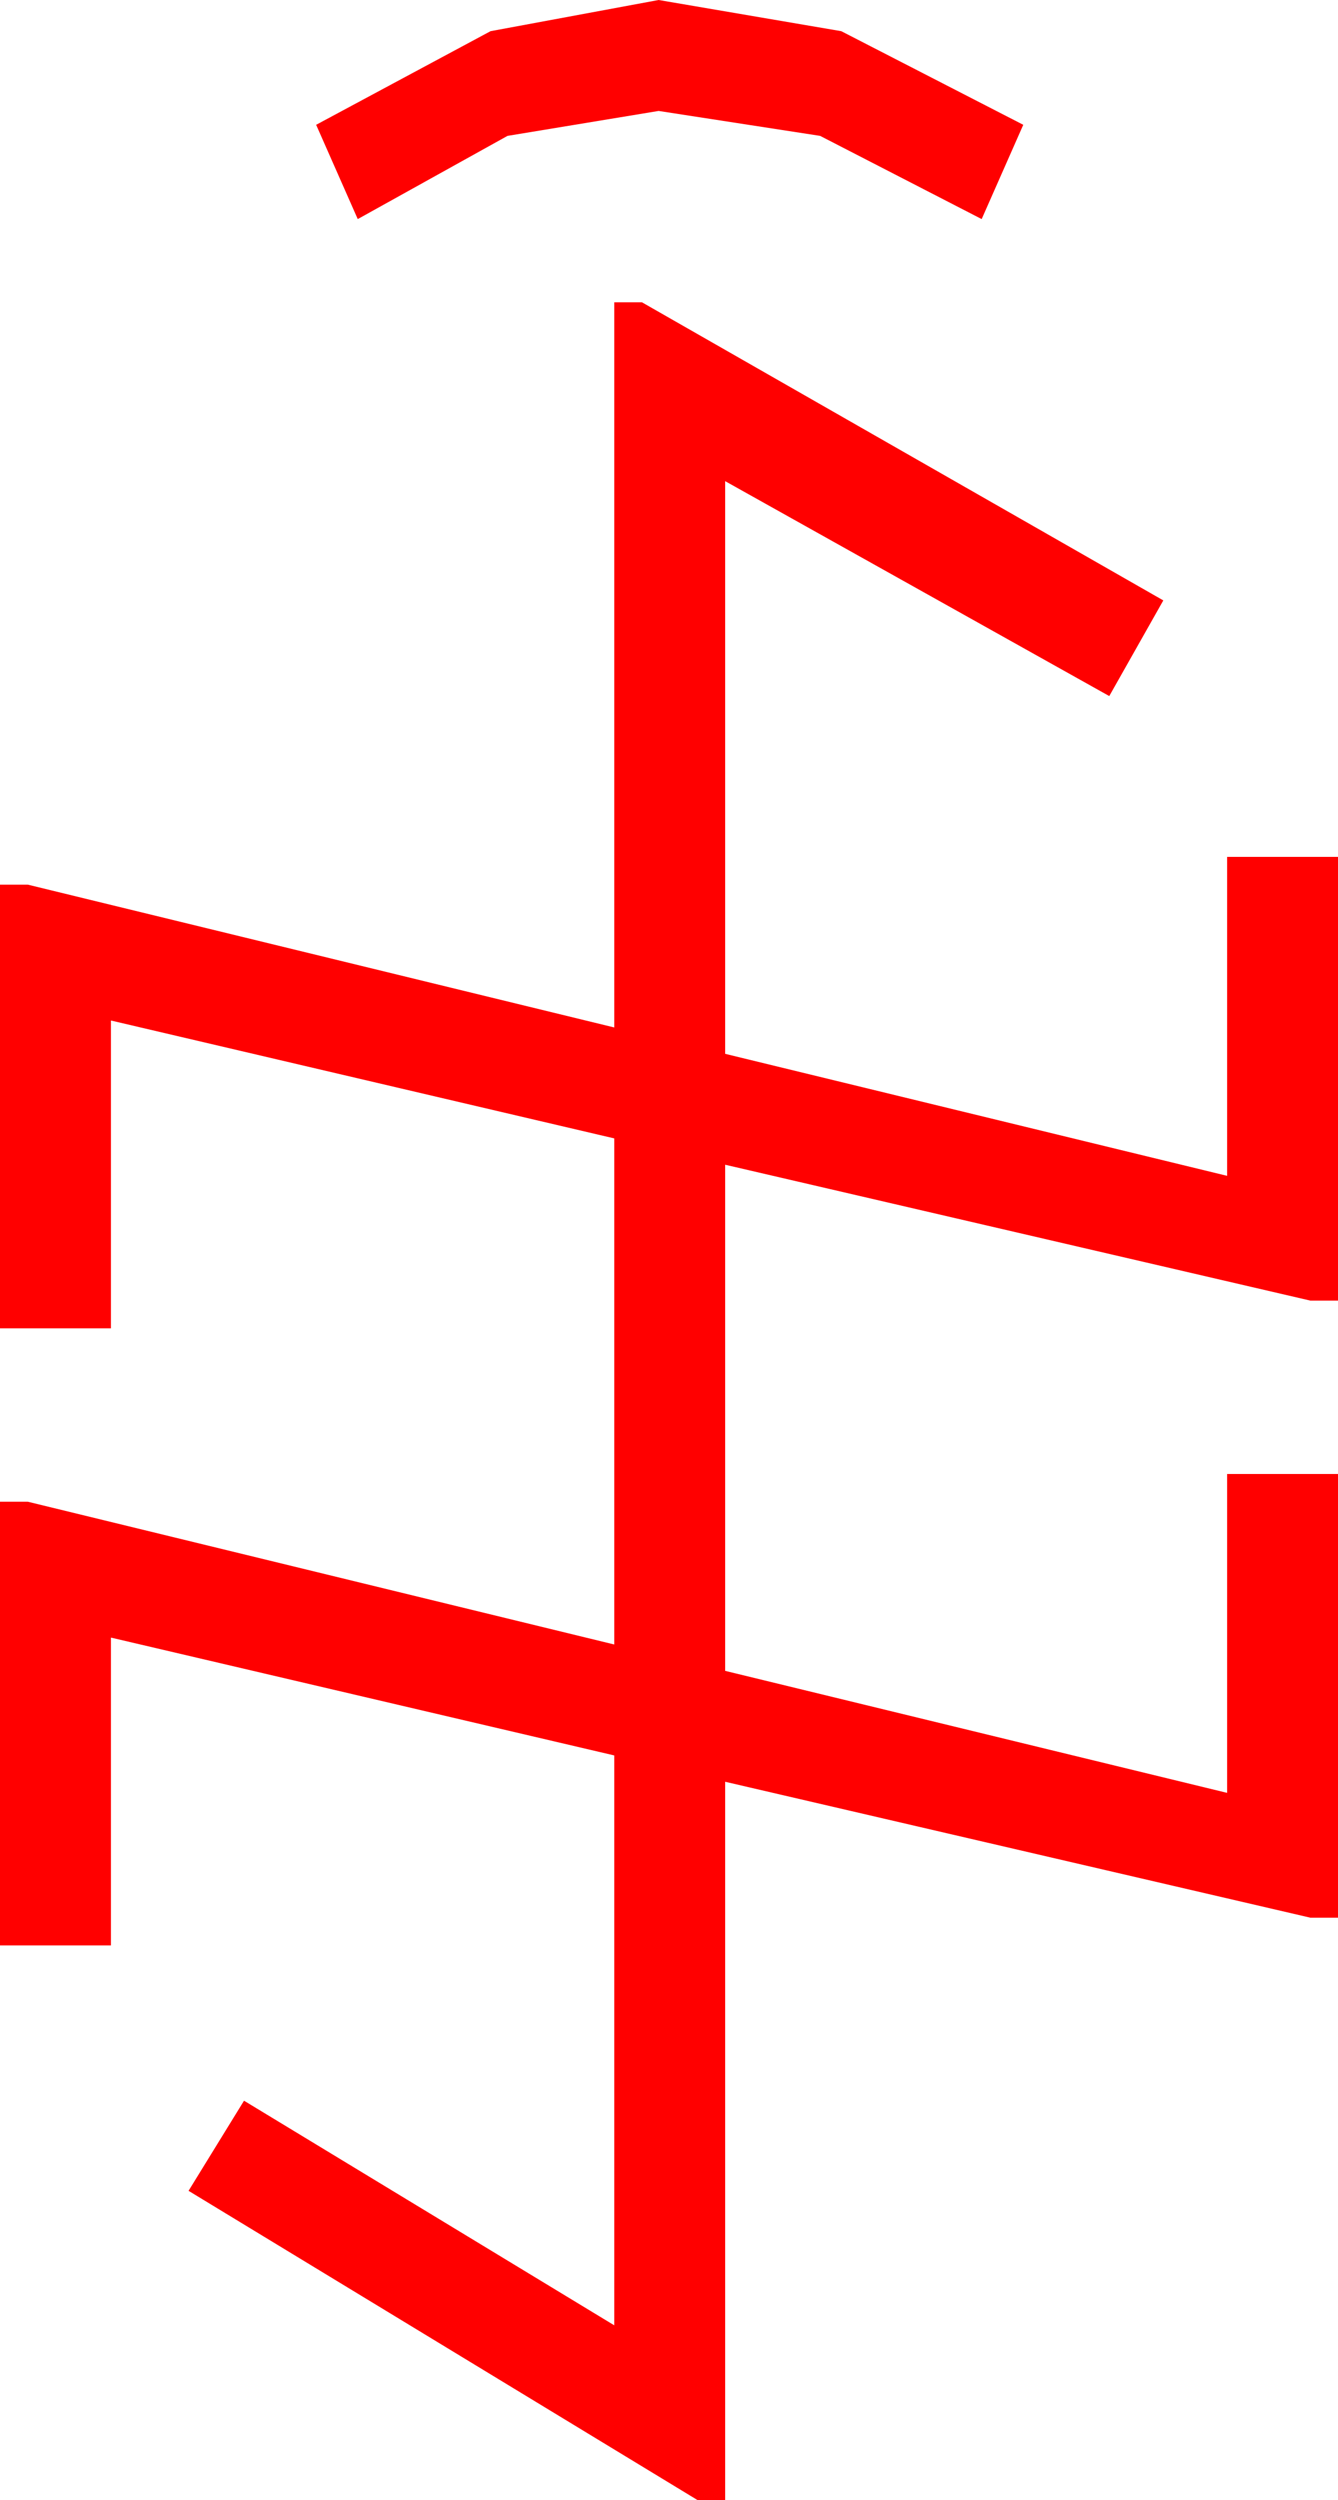 <?xml version="1.0" encoding="utf-8"?>
<!DOCTYPE svg PUBLIC "-//W3C//DTD SVG 1.1//EN" "http://www.w3.org/Graphics/SVG/1.1/DTD/svg11.dtd">
<svg width="28.271" height="52.822" xmlns="http://www.w3.org/2000/svg" xmlns:xlink="http://www.w3.org/1999/xlink" xmlns:xml="http://www.w3.org/XML/1998/namespace" version="1.1">
  <g>
    <g>
      <path style="fill:#FF0000;fill-opacity:1" d="M12.979,6.387L13.564,6.387 24.58,12.686 23.438,14.707 15.322,10.166 15.322,22.266 25.928,24.844 25.928,18.105 28.271,18.105 28.271,27.48 27.686,27.48 15.322,24.609 15.322,35.303 25.928,37.881 25.928,31.143 28.271,31.143 28.271,40.518 27.686,40.518 15.322,37.646 15.322,52.822 14.736,52.822 3.984,46.289 5.156,44.385 12.979,49.131 12.979,37.09 2.344,34.6 2.344,41.104 0,41.104 0,31.729 0.586,31.729 12.979,34.746 12.979,24.053 2.344,21.562 2.344,28.066 0,28.066 0,18.691 0.586,18.691 12.979,21.709 12.979,6.387z M13.916,0L17.776,0.659 21.621,2.637 20.742,4.629 17.329,2.871 13.916,2.344 10.723,2.871 7.559,4.629 6.68,2.637 10.364,0.659 13.916,0z" />
    </g>
  </g>
</svg>